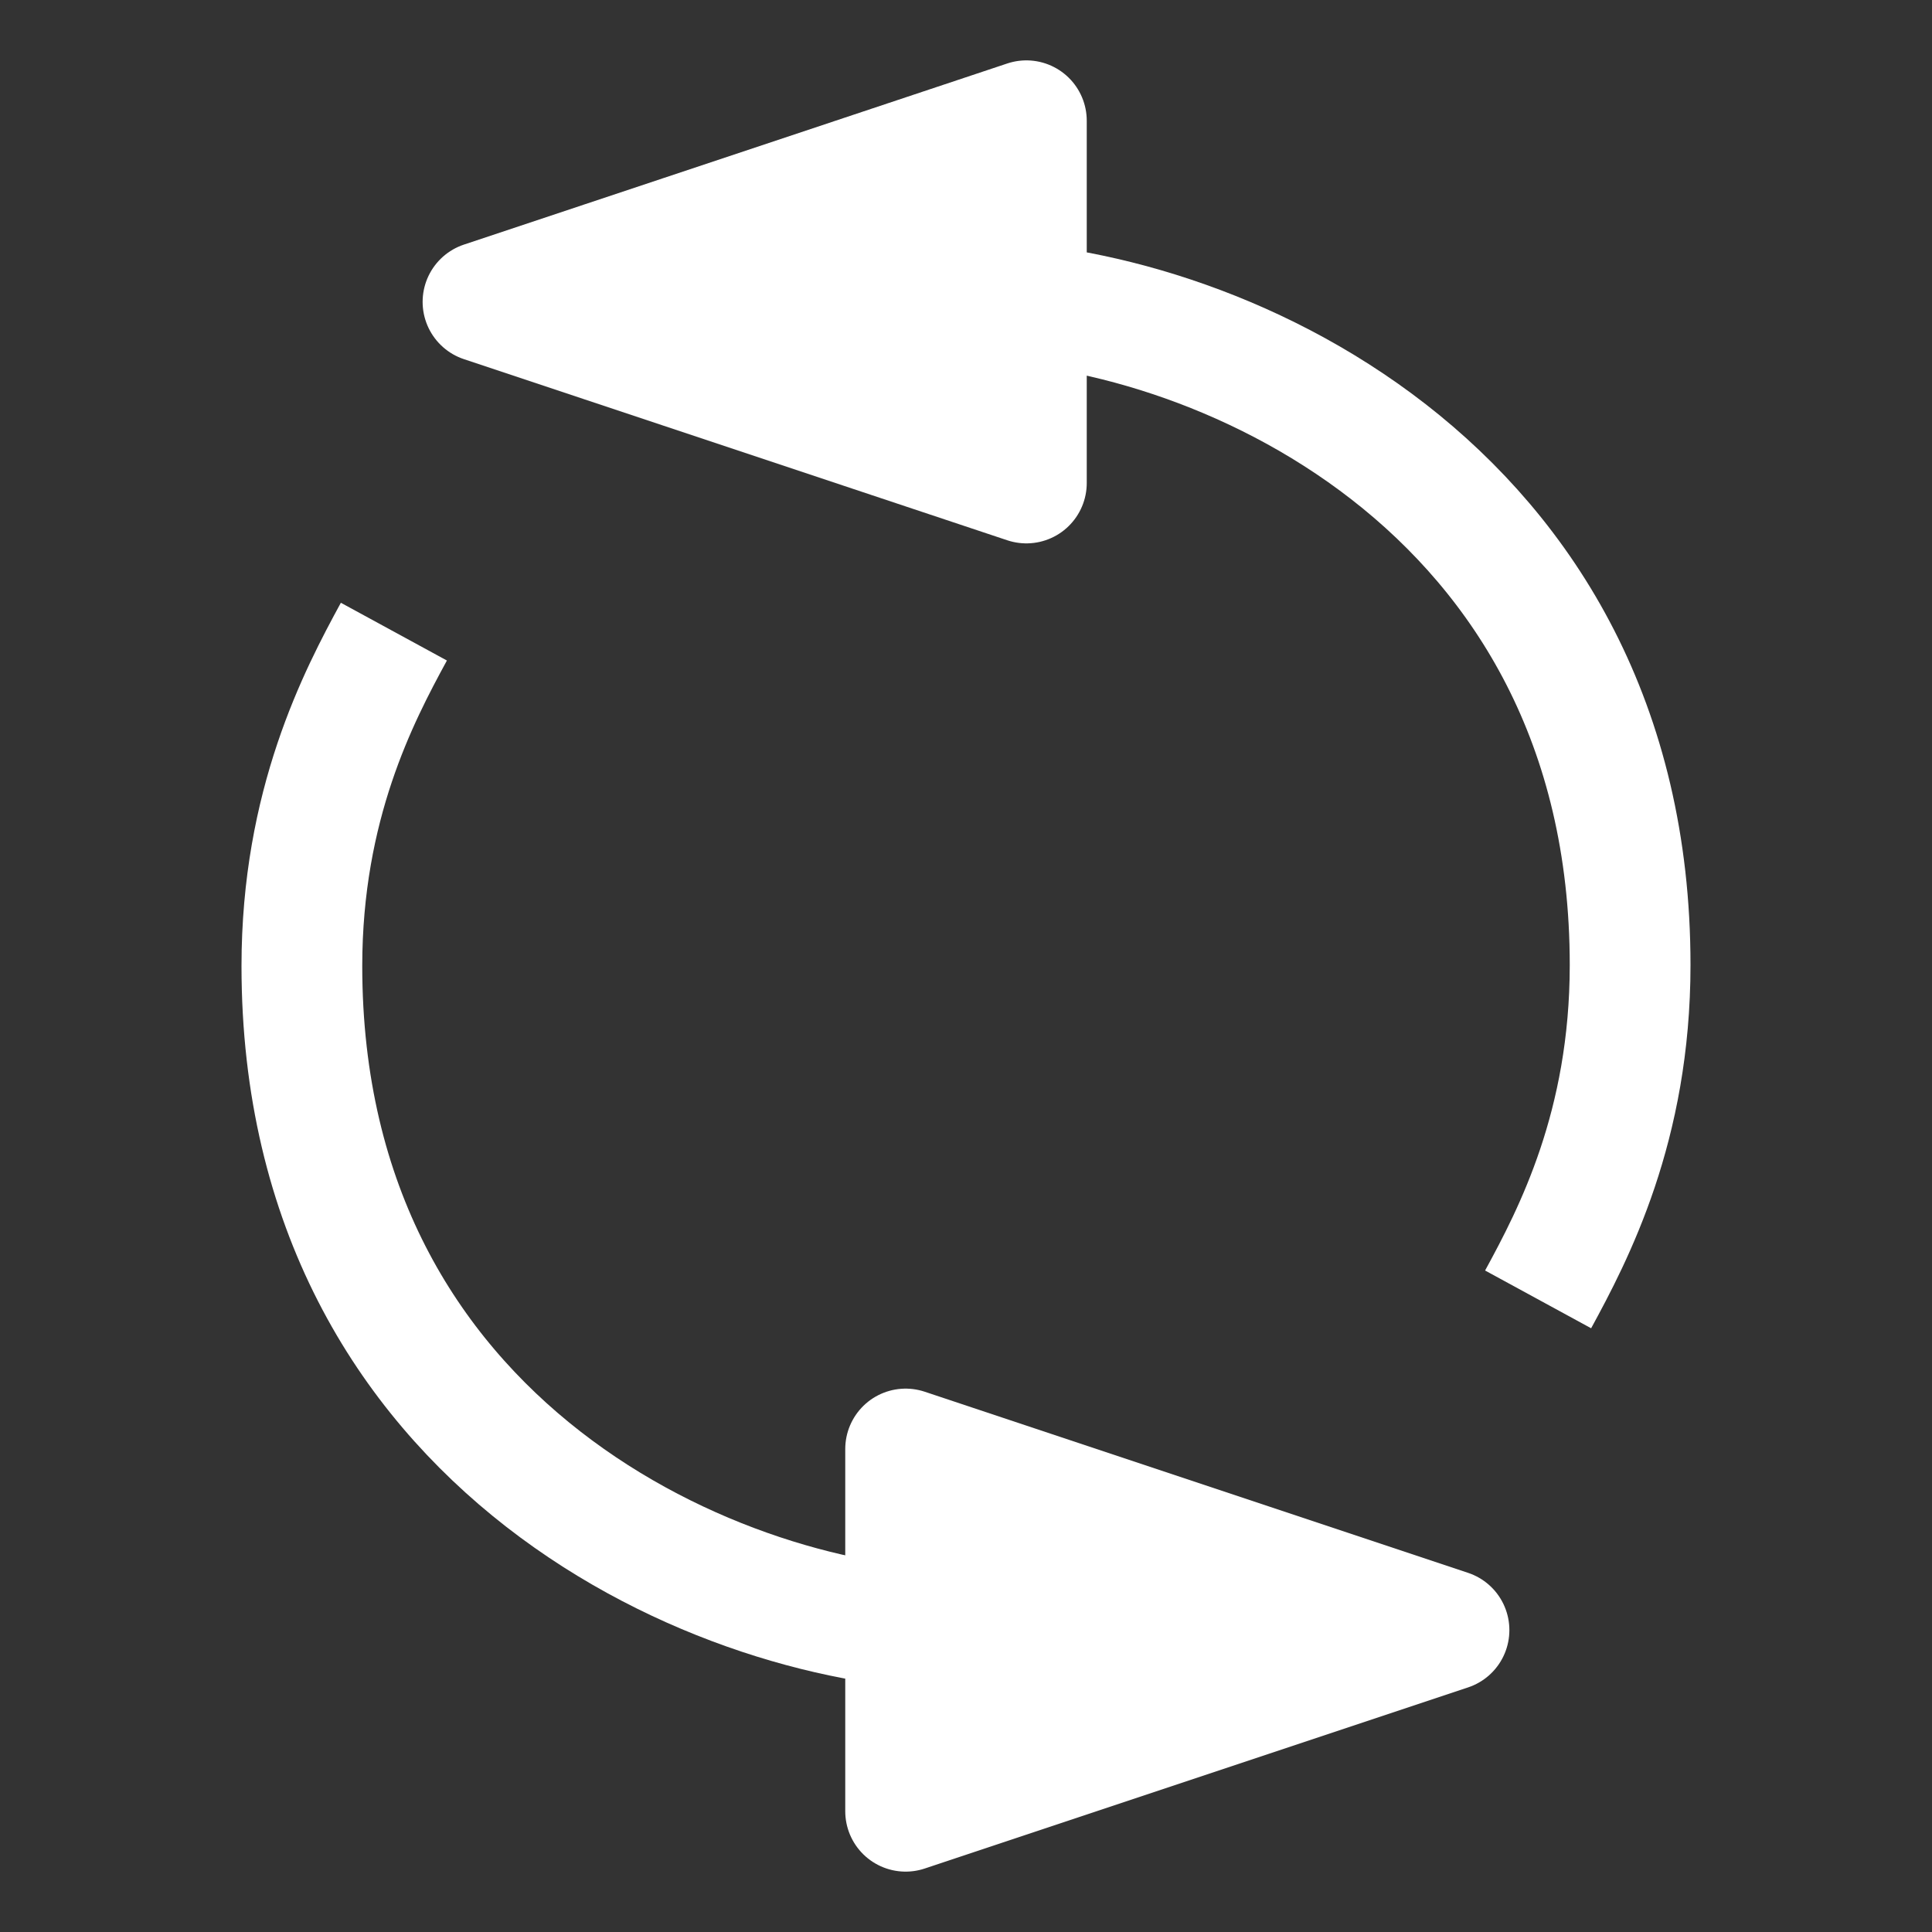 <?xml version="1.0" encoding="UTF-8" standalone="no"?>
<svg
   xmlns:dc="http://purl.org/dc/elements/1.1/"
   xmlns:cc="http://creativecommons.org/ns#"
   xmlns:rdf="http://www.w3.org/1999/02/22-rdf-syntax-ns#"
   xmlns:svg="http://www.w3.org/2000/svg"
   xmlns="http://www.w3.org/2000/svg"
   shape-rendering="auto"
   version="1.1"
   id="svg4205"
   viewBox="0 0 16 16"
   height="16"
   width="16">
  <rect x="0" y="0" width="16" height="16" fill="#333333" stroke="none"/>
  <defs
     id="defs4207" />
  <g
     style="display:inline"
     transform="translate(0,-1036.362)"
     id="layer1">
    <path
       id="path866"
       d="m 8.5,1037.362 0,3 -4.5,-1.5 z"
       style="fill:#ffffff;fill-opacity:1;fill-rule:evenodd;stroke:#ffffff;stroke-width:1px;stroke-linecap:round;stroke-linejoin:round;stroke-opacity:1" />
    <path
       style="display:inline;fill:#ffffff;fill-opacity:1;fill-rule:evenodd;stroke:#ffffff;stroke-width:1px;stroke-linecap:round;stroke-linejoin:round;stroke-opacity:1"
       d="m 7.5,1051.362 0,-3 4.5,1.5 z"
       id="path4152" />
    <path
       style="display:inline;fill:none;fill-rule:evenodd;stroke:#ffffff;stroke-width:1px;stroke-linecap:butt;stroke-linejoin:miter;stroke-opacity:1"
       d="m 9.5,1049.862 -1.5,0 c -2,0 -5.5,-1.5 -5.5,-5.5 0,-1.336 0.469,-2.231 0.762,-2.769"
       id="path4154" />
    <path
       id="path4174"
       d="m 6.5,1038.854 1.5,0 c 2,0 5.5,1.5 5.5,5.5 0,1.336 -0.469,2.231 -0.762,2.769"
       style="display:inline;fill:none;fill-rule:evenodd;stroke:#ffffff;stroke-width:1px;stroke-linecap:butt;stroke-linejoin:miter;stroke-opacity:1" />
  </g>
</svg>
